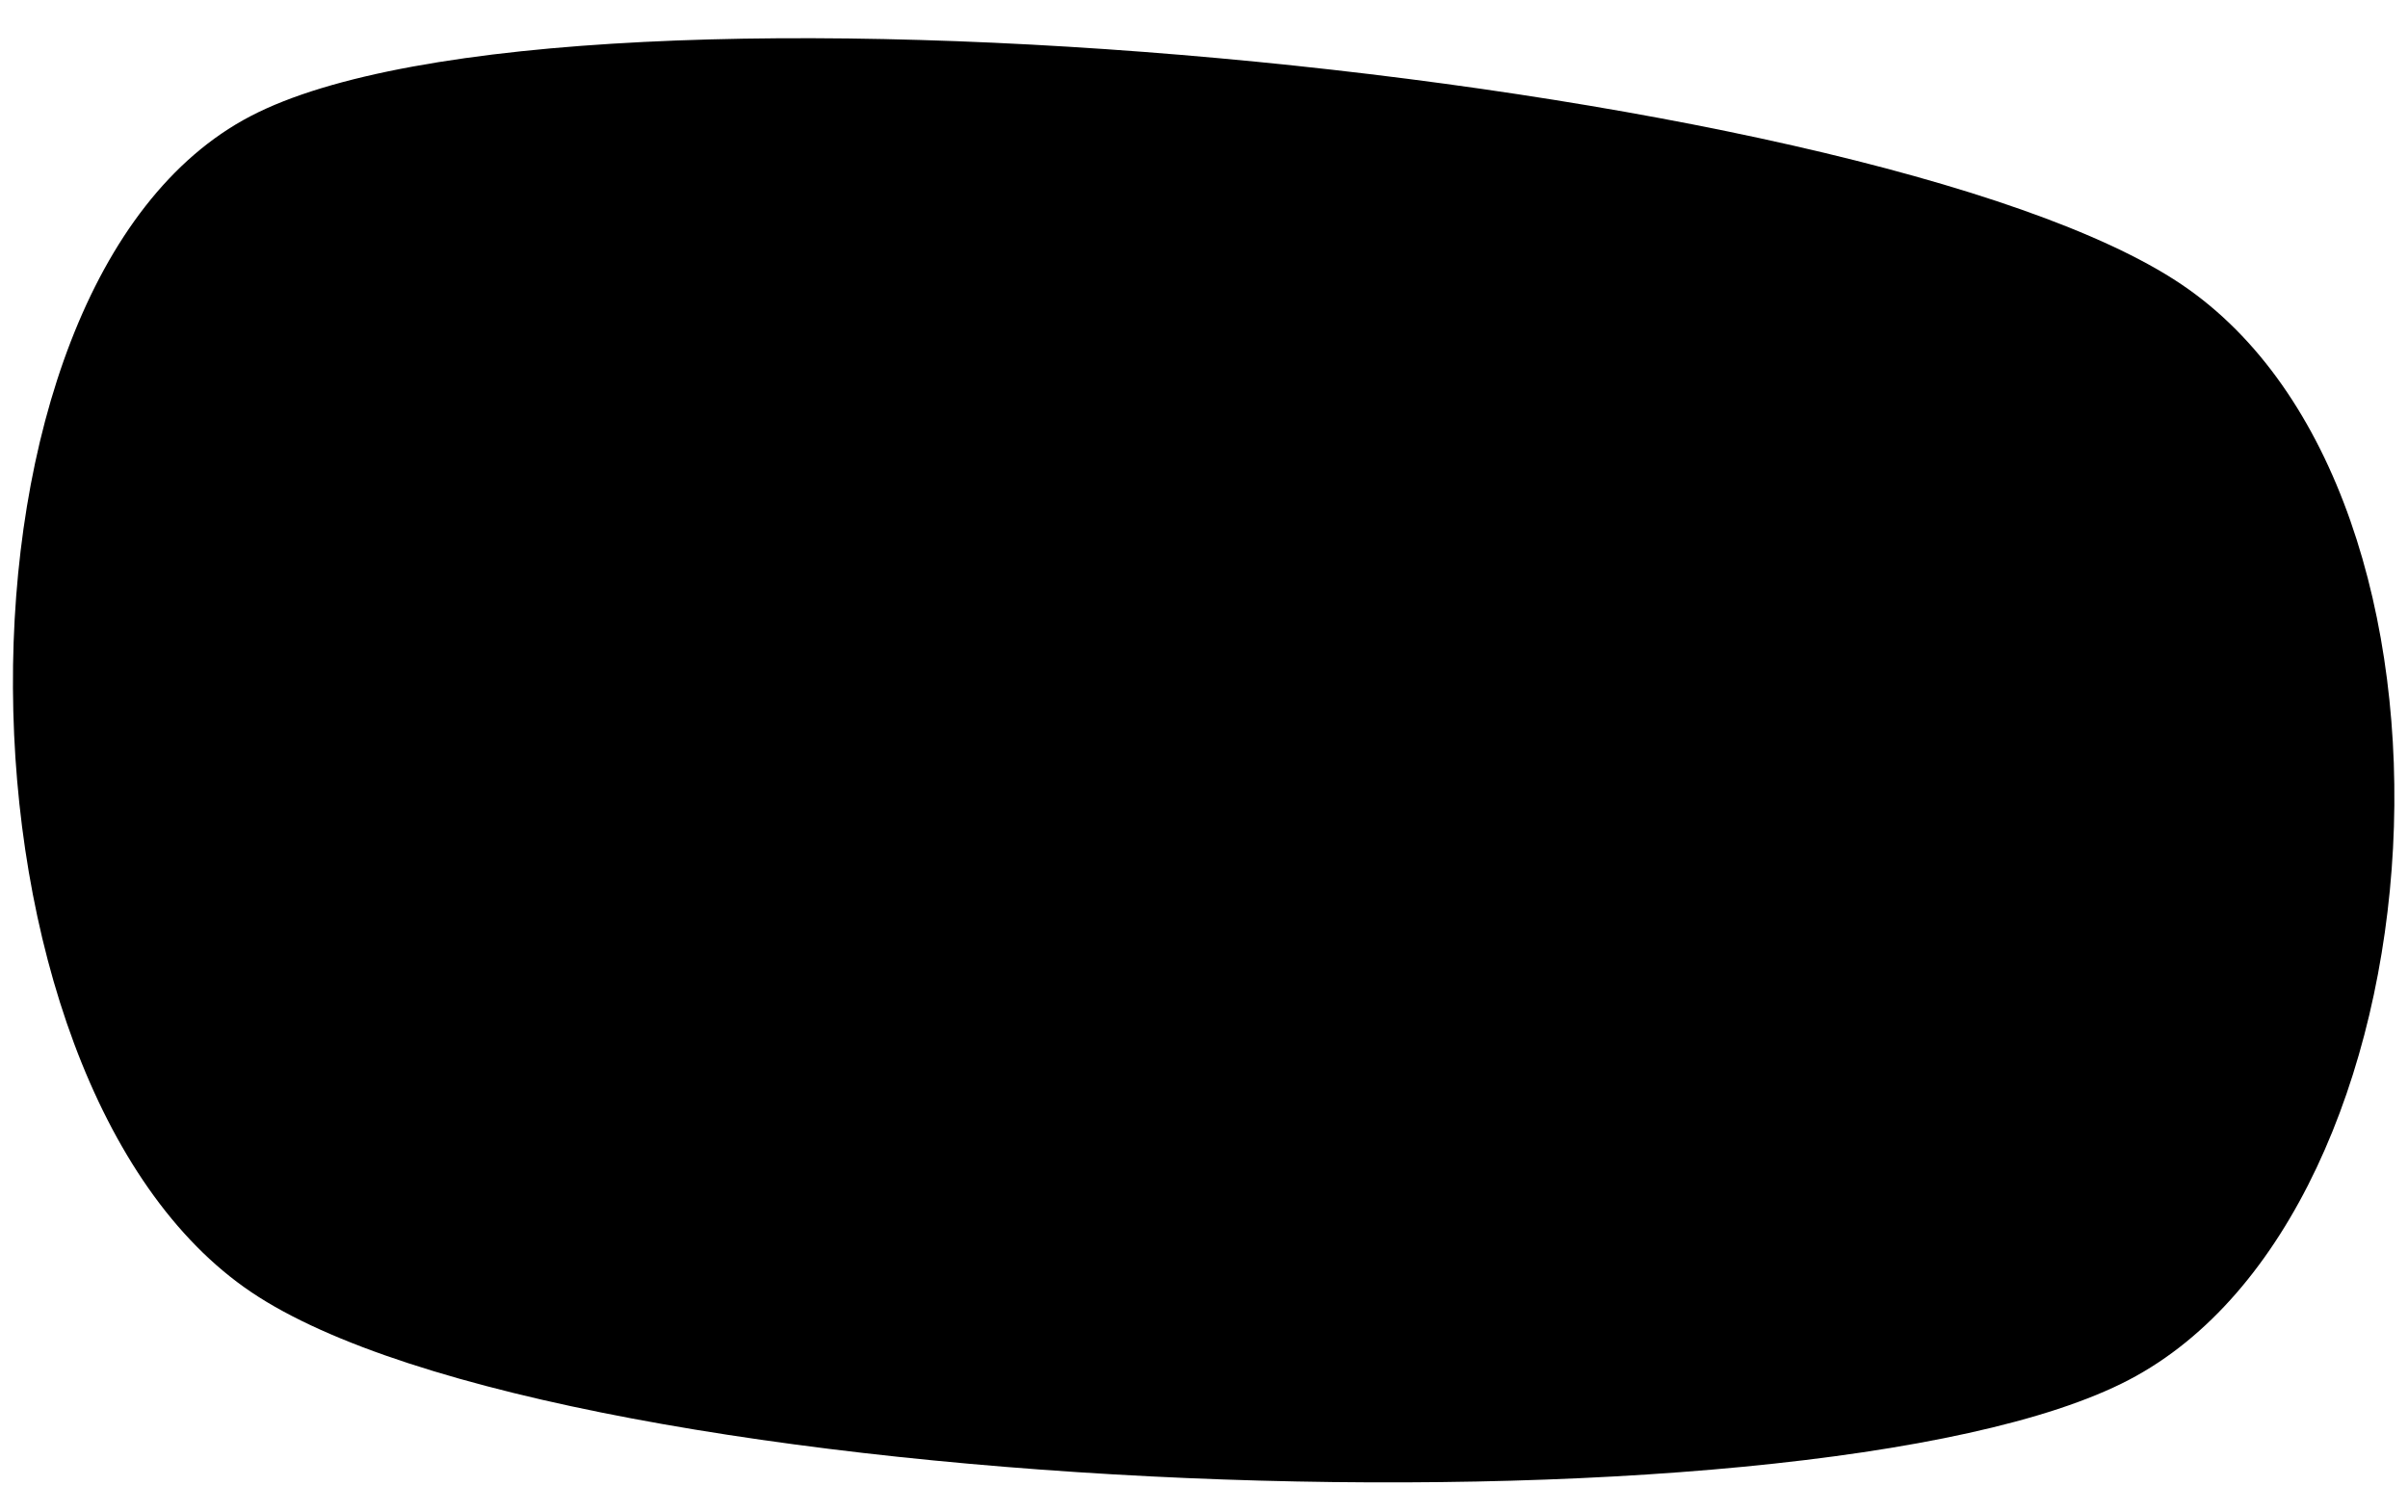 <svg xmlns="http://www.w3.org/2000/svg" viewBox="0 0 3000 1884"><path d="M312 144.8c-400.7 209.3-388.7 1203 1.3 1465.4s1938.2 318.6 2338.9 109.2c400.7-209.3 455.3-1102.9 65.2-1365.3S712.7-64.6 312 144.8s-388.7 1203 1.3 1465.4"/></svg>